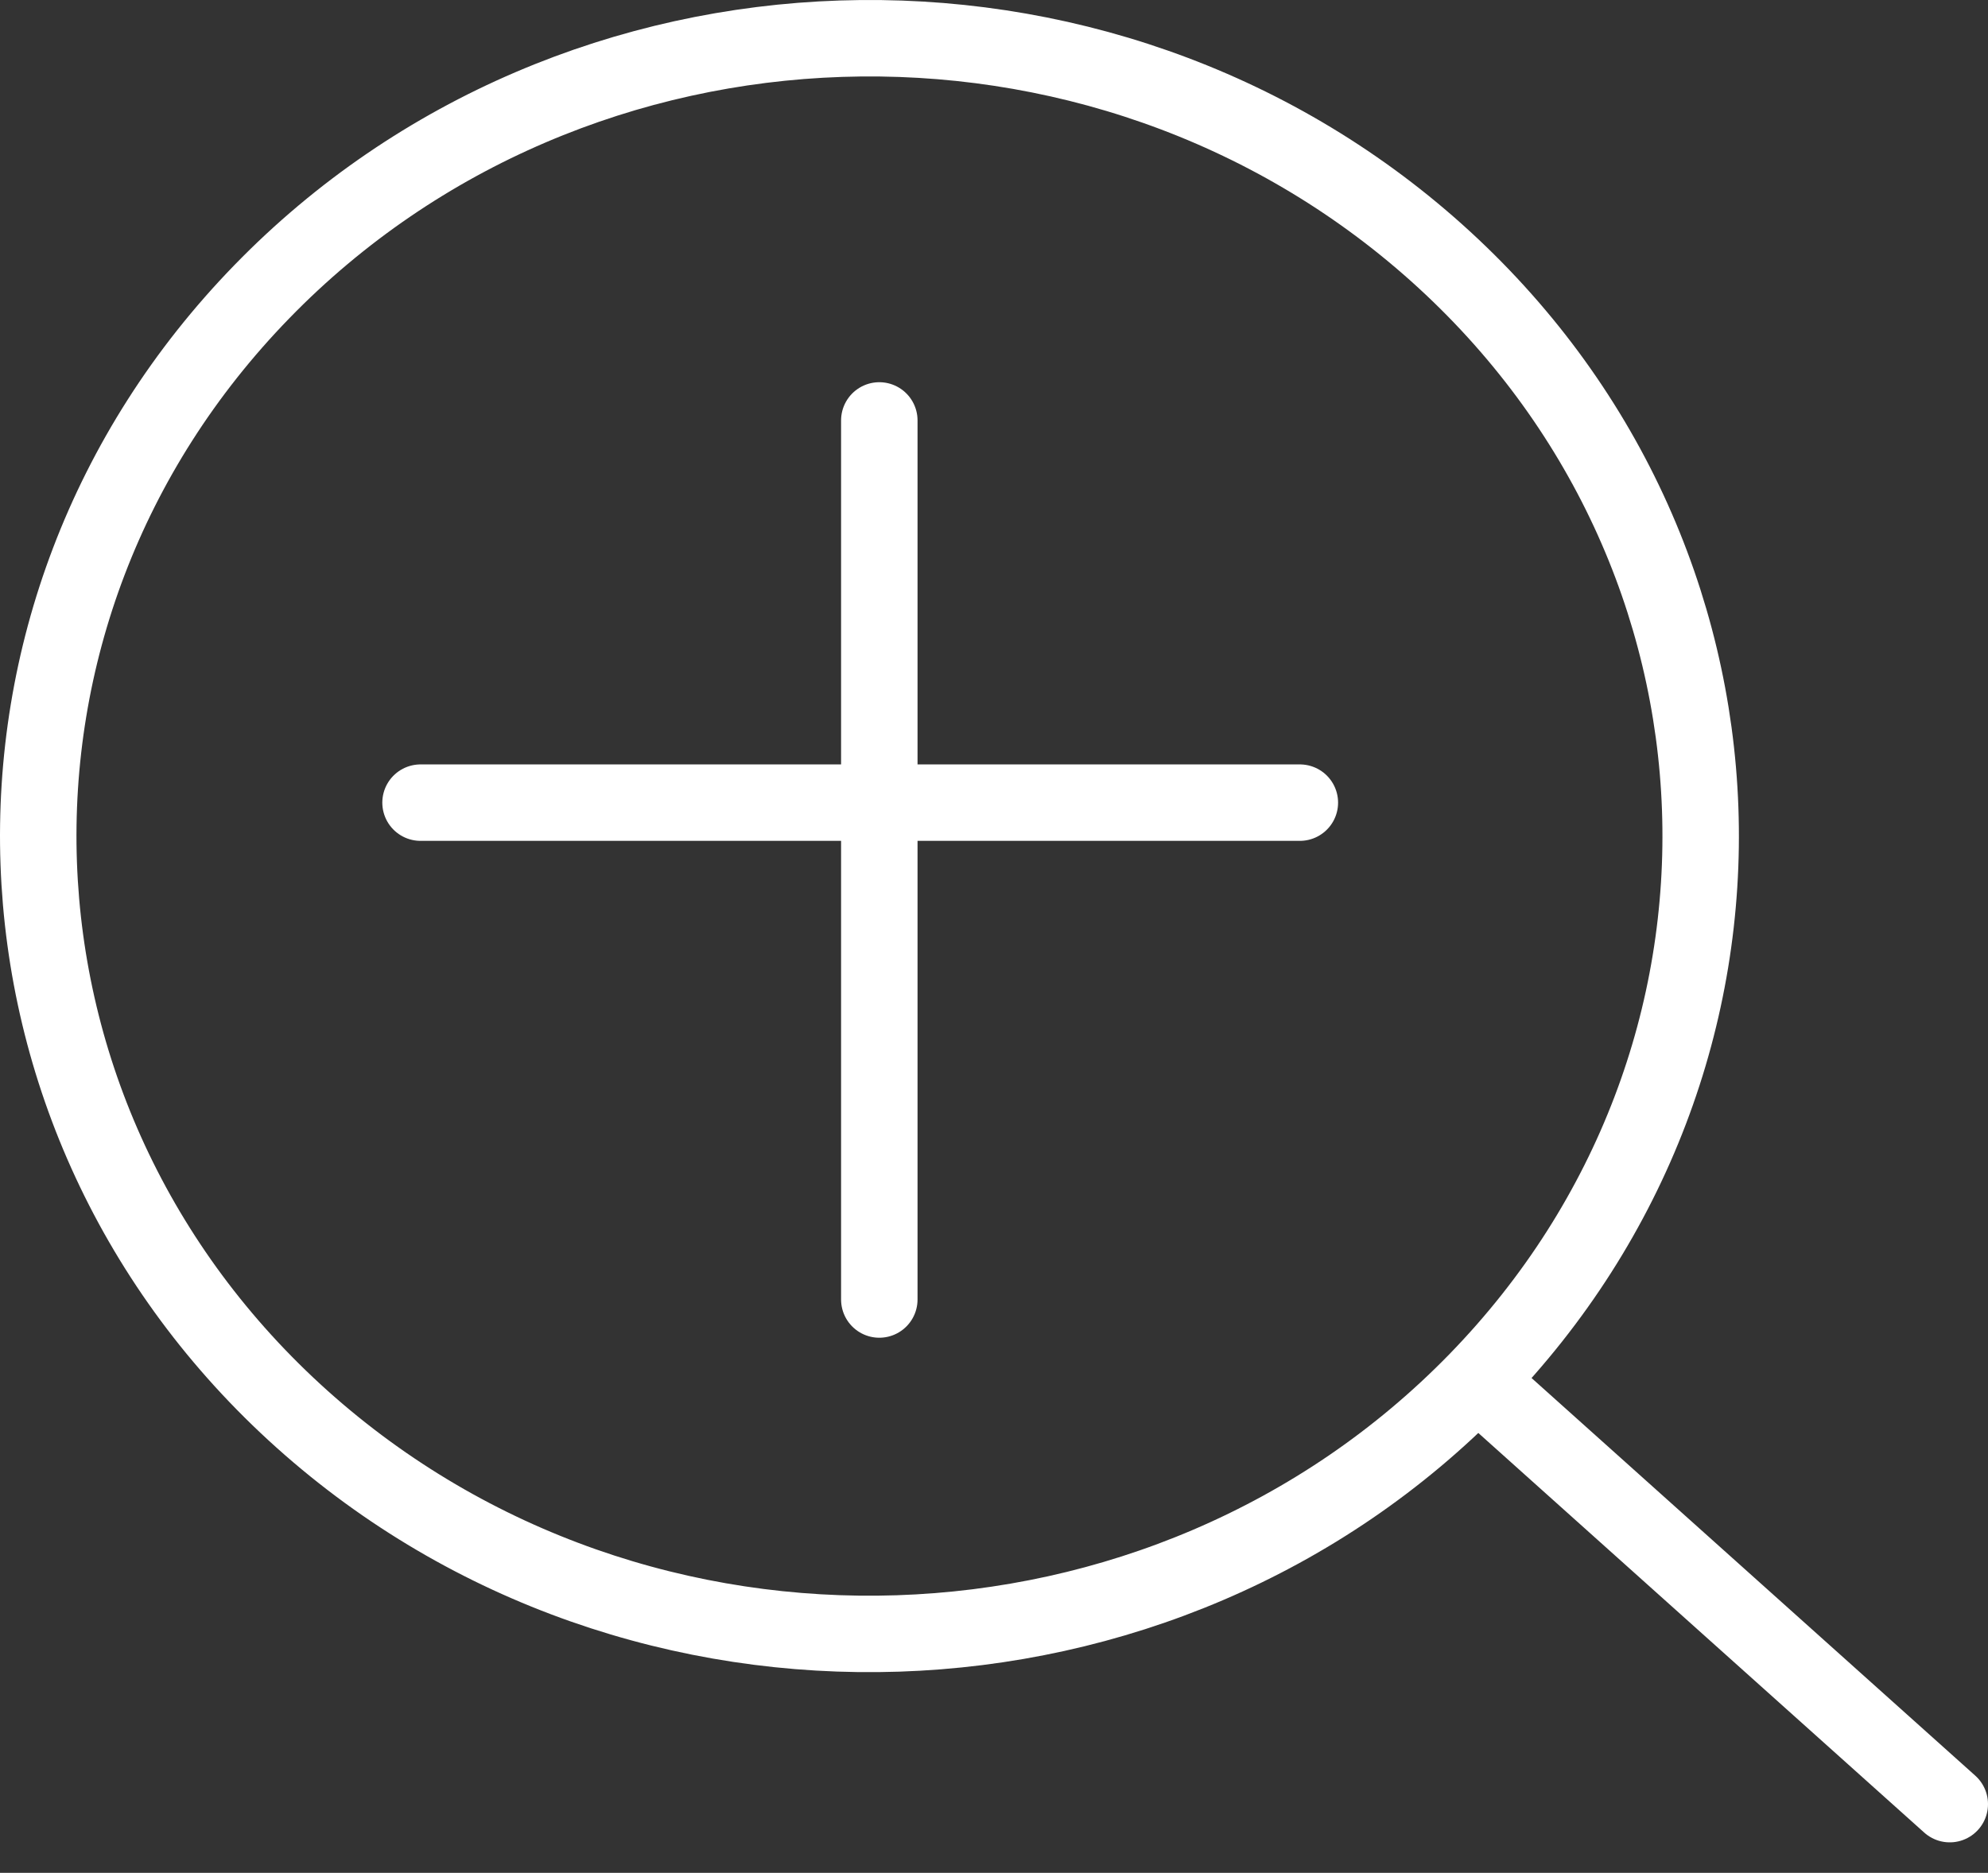 <svg width="52" height="49" viewBox="0 0 52 49" fill="none" xmlns="http://www.w3.org/2000/svg">
<rect x="0" y="0" width="52" height="49" fill="#333333" stroke="none"/>
<path d="M38.636 36.12L51 47.203M38.636 36.12C46.829 27.69 46.357 14.482 37.579 6.615C28.8 -1.25 15.043 -0.799 6.85 7.631C-1.346 16.059 -0.871 29.267 7.906 37.136C16.684 45.001 30.442 44.547 38.636 36.12Z" stroke="white" stroke-width="2" stroke-linecap="round" stroke-linejoin="round"/>
<line x1="23" y1="11" x2="23" y2="34" stroke="white" stroke-width="2" stroke-linecap="round"/>
<line x1="11" y1="21" x2="34" y2="21" stroke="white" stroke-width="2" stroke-linecap="round"/>
</svg>
